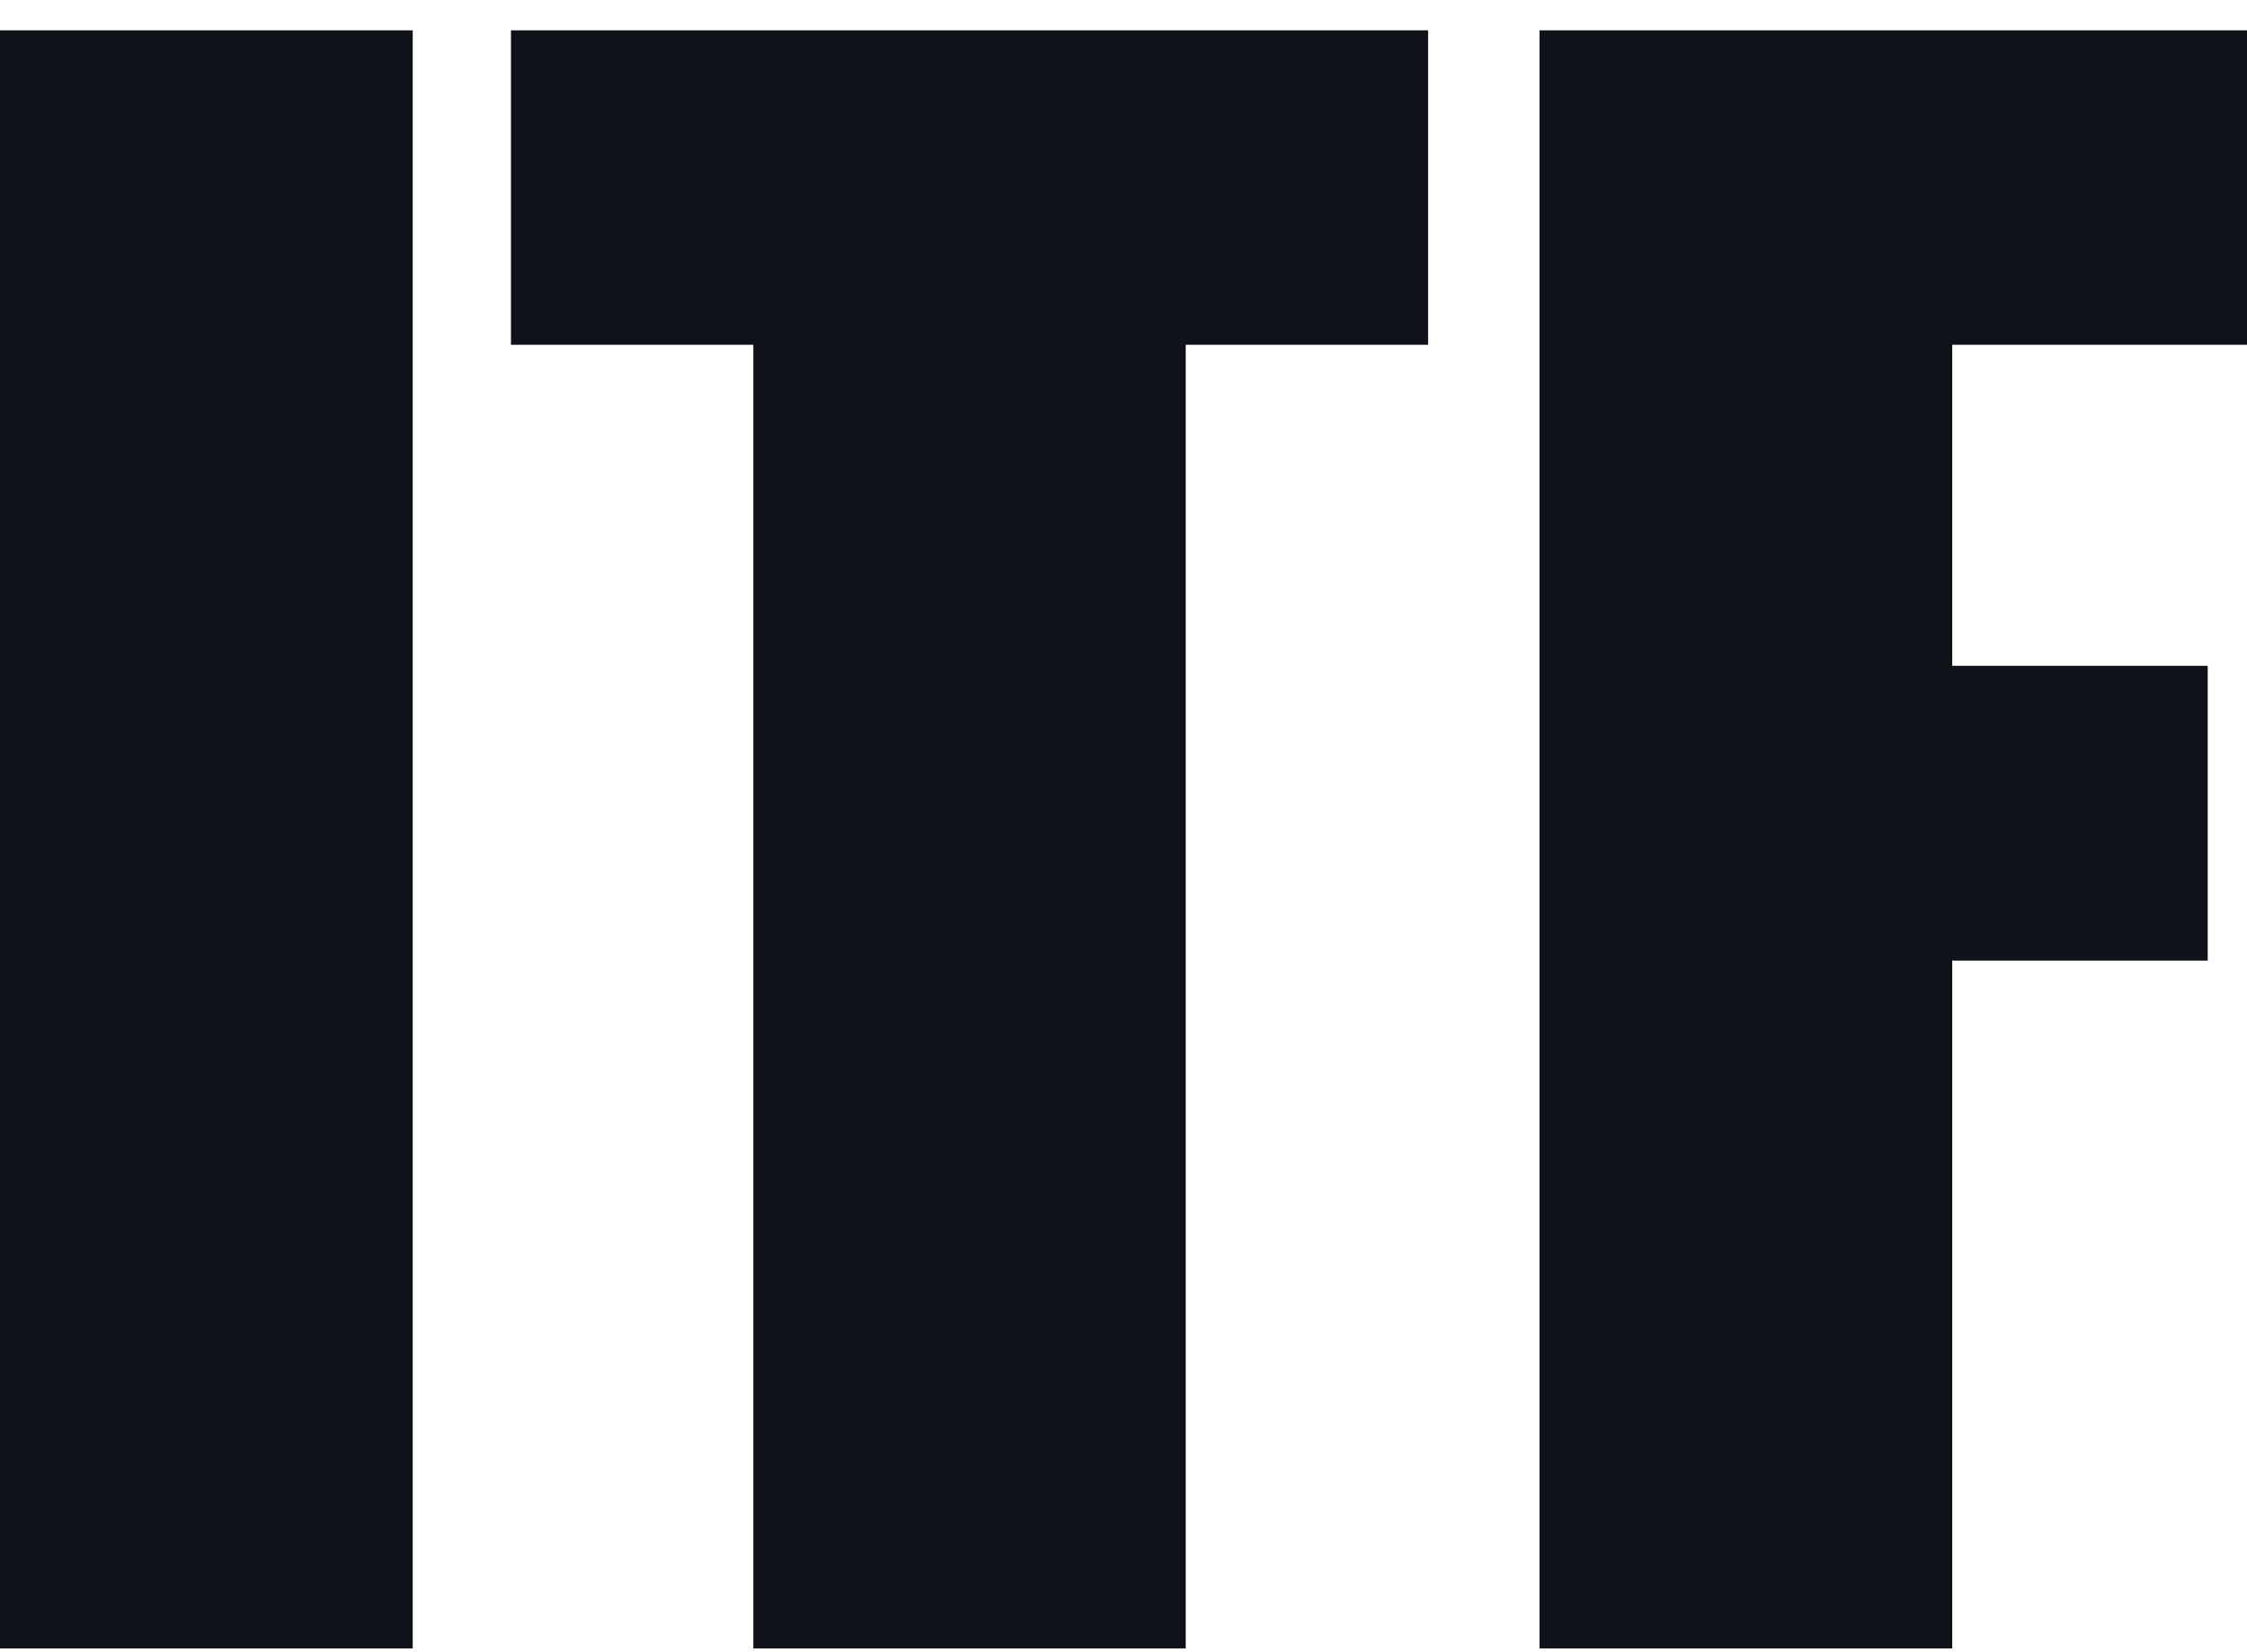 <svg width="68" height="50" viewBox="0 0 68 50" fill="none" xmlns="http://www.w3.org/2000/svg">
<path d="M46.589 0.918V49.886H59.079V29.07H66.811V20.149H59.079V10.434H68V0.918H46.589Z" fill="#0F1219"/>
<path d="M0 0.918V49.886H12.49V0.918H0Z" fill="#0F1219"/>
<path d="M15.463 0.918V10.434H22.798V49.886H35.883V10.434H43.218V0.918H15.463Z" fill="#0F1219"/>
</svg>
